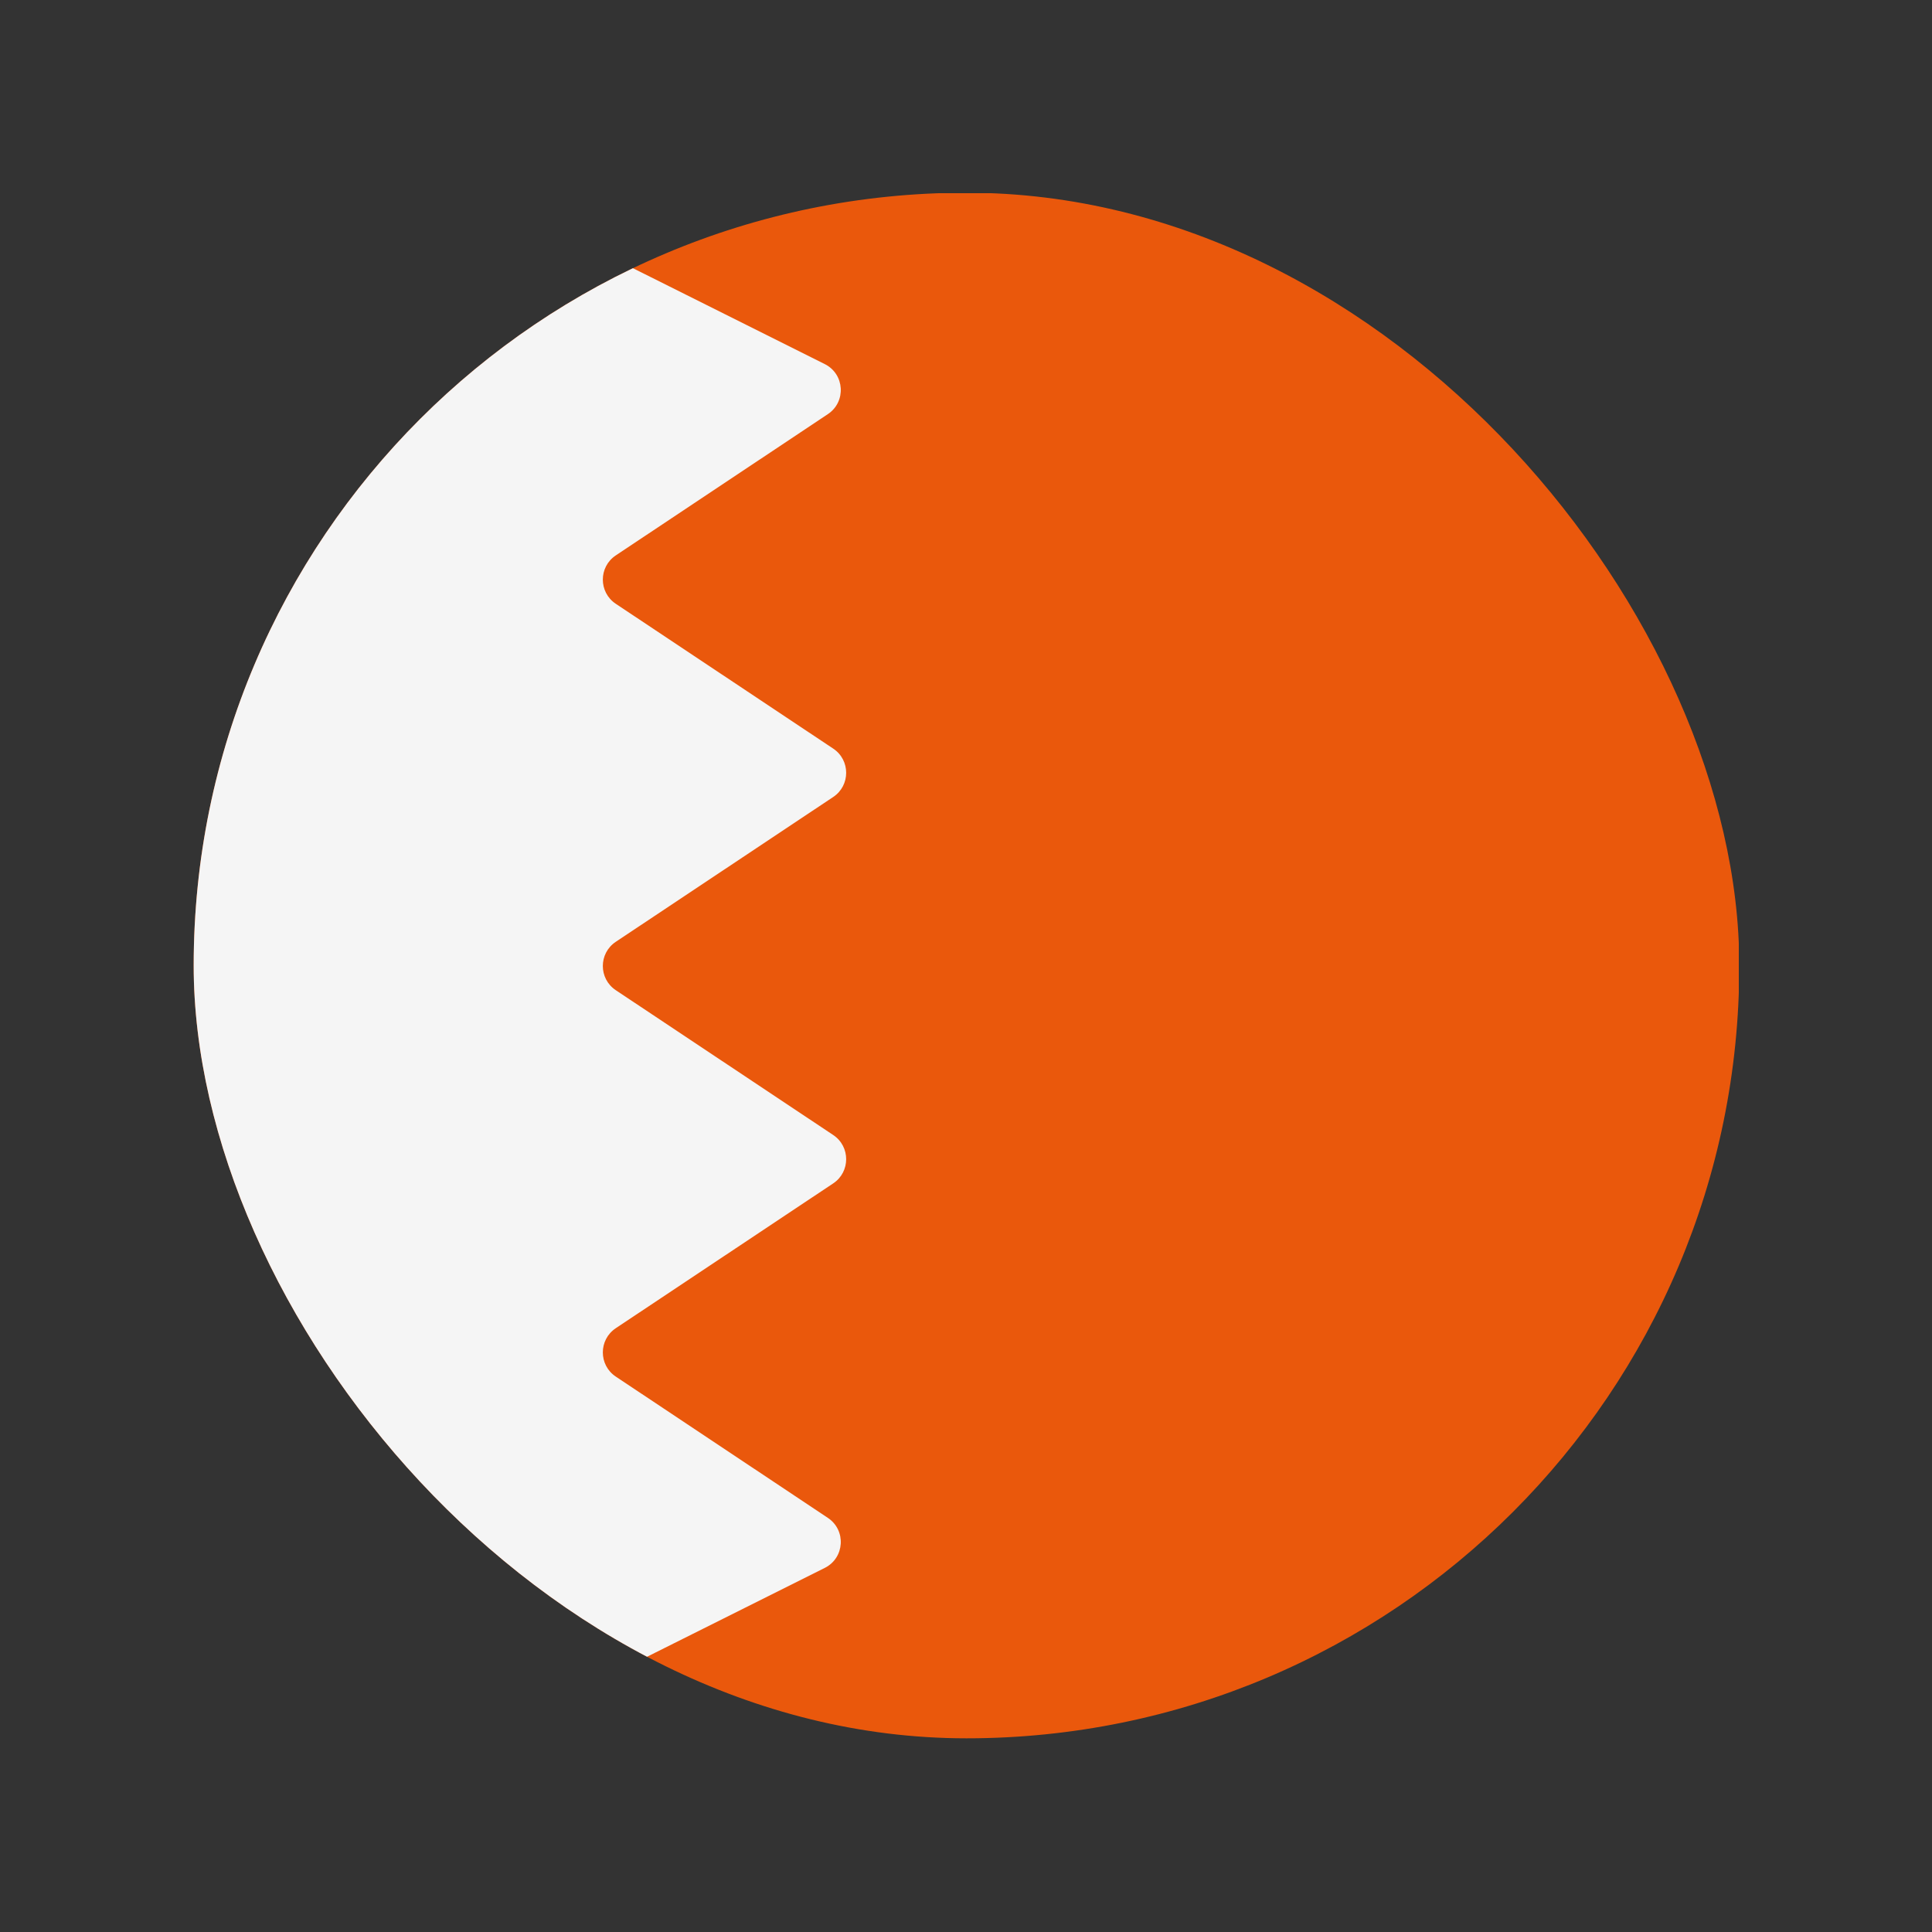 <svg width="20" height="20" viewBox="0 0 20 20" fill="none" xmlns="http://www.w3.org/2000/svg">
<rect x="0" y="0" width="20" height="20" fill="#333333" stroke="none"/>
<g clip-path="url(#clip0_1_15279)">
<path d="M18 18L2 18L2 2L18 2L18 18Z" fill="#EA580C"/>
<path d="M2.3 18C2.134 18 2 17.866 2 17.7L2 2.3C2 2.134 2.134 2 2.3 2L4.929 2C4.976 2 5.022 2.011 5.063 2.032L8.538 3.769C8.744 3.872 8.762 4.159 8.57 4.287L6.374 5.75C6.196 5.869 6.196 6.131 6.374 6.25L8.626 7.75C8.804 7.869 8.804 8.131 8.626 8.25L6.374 9.75C6.196 9.869 6.196 10.131 6.374 10.25L8.626 11.75C8.804 11.869 8.804 12.131 8.626 12.25L6.374 13.75C6.196 13.869 6.196 14.131 6.374 14.25L8.57 15.713C8.762 15.841 8.744 16.128 8.538 16.231L5.063 17.968C5.022 17.989 4.976 18 4.929 18L2.3 18Z" fill="#F5F5F5"/>
</g>
<defs>
<clipPath id="clip0_1_15279">
<rect x="2.005" y="1.995" width="16" height="16" rx="8" fill="white"/>
</clipPath>
</defs>
</svg>
